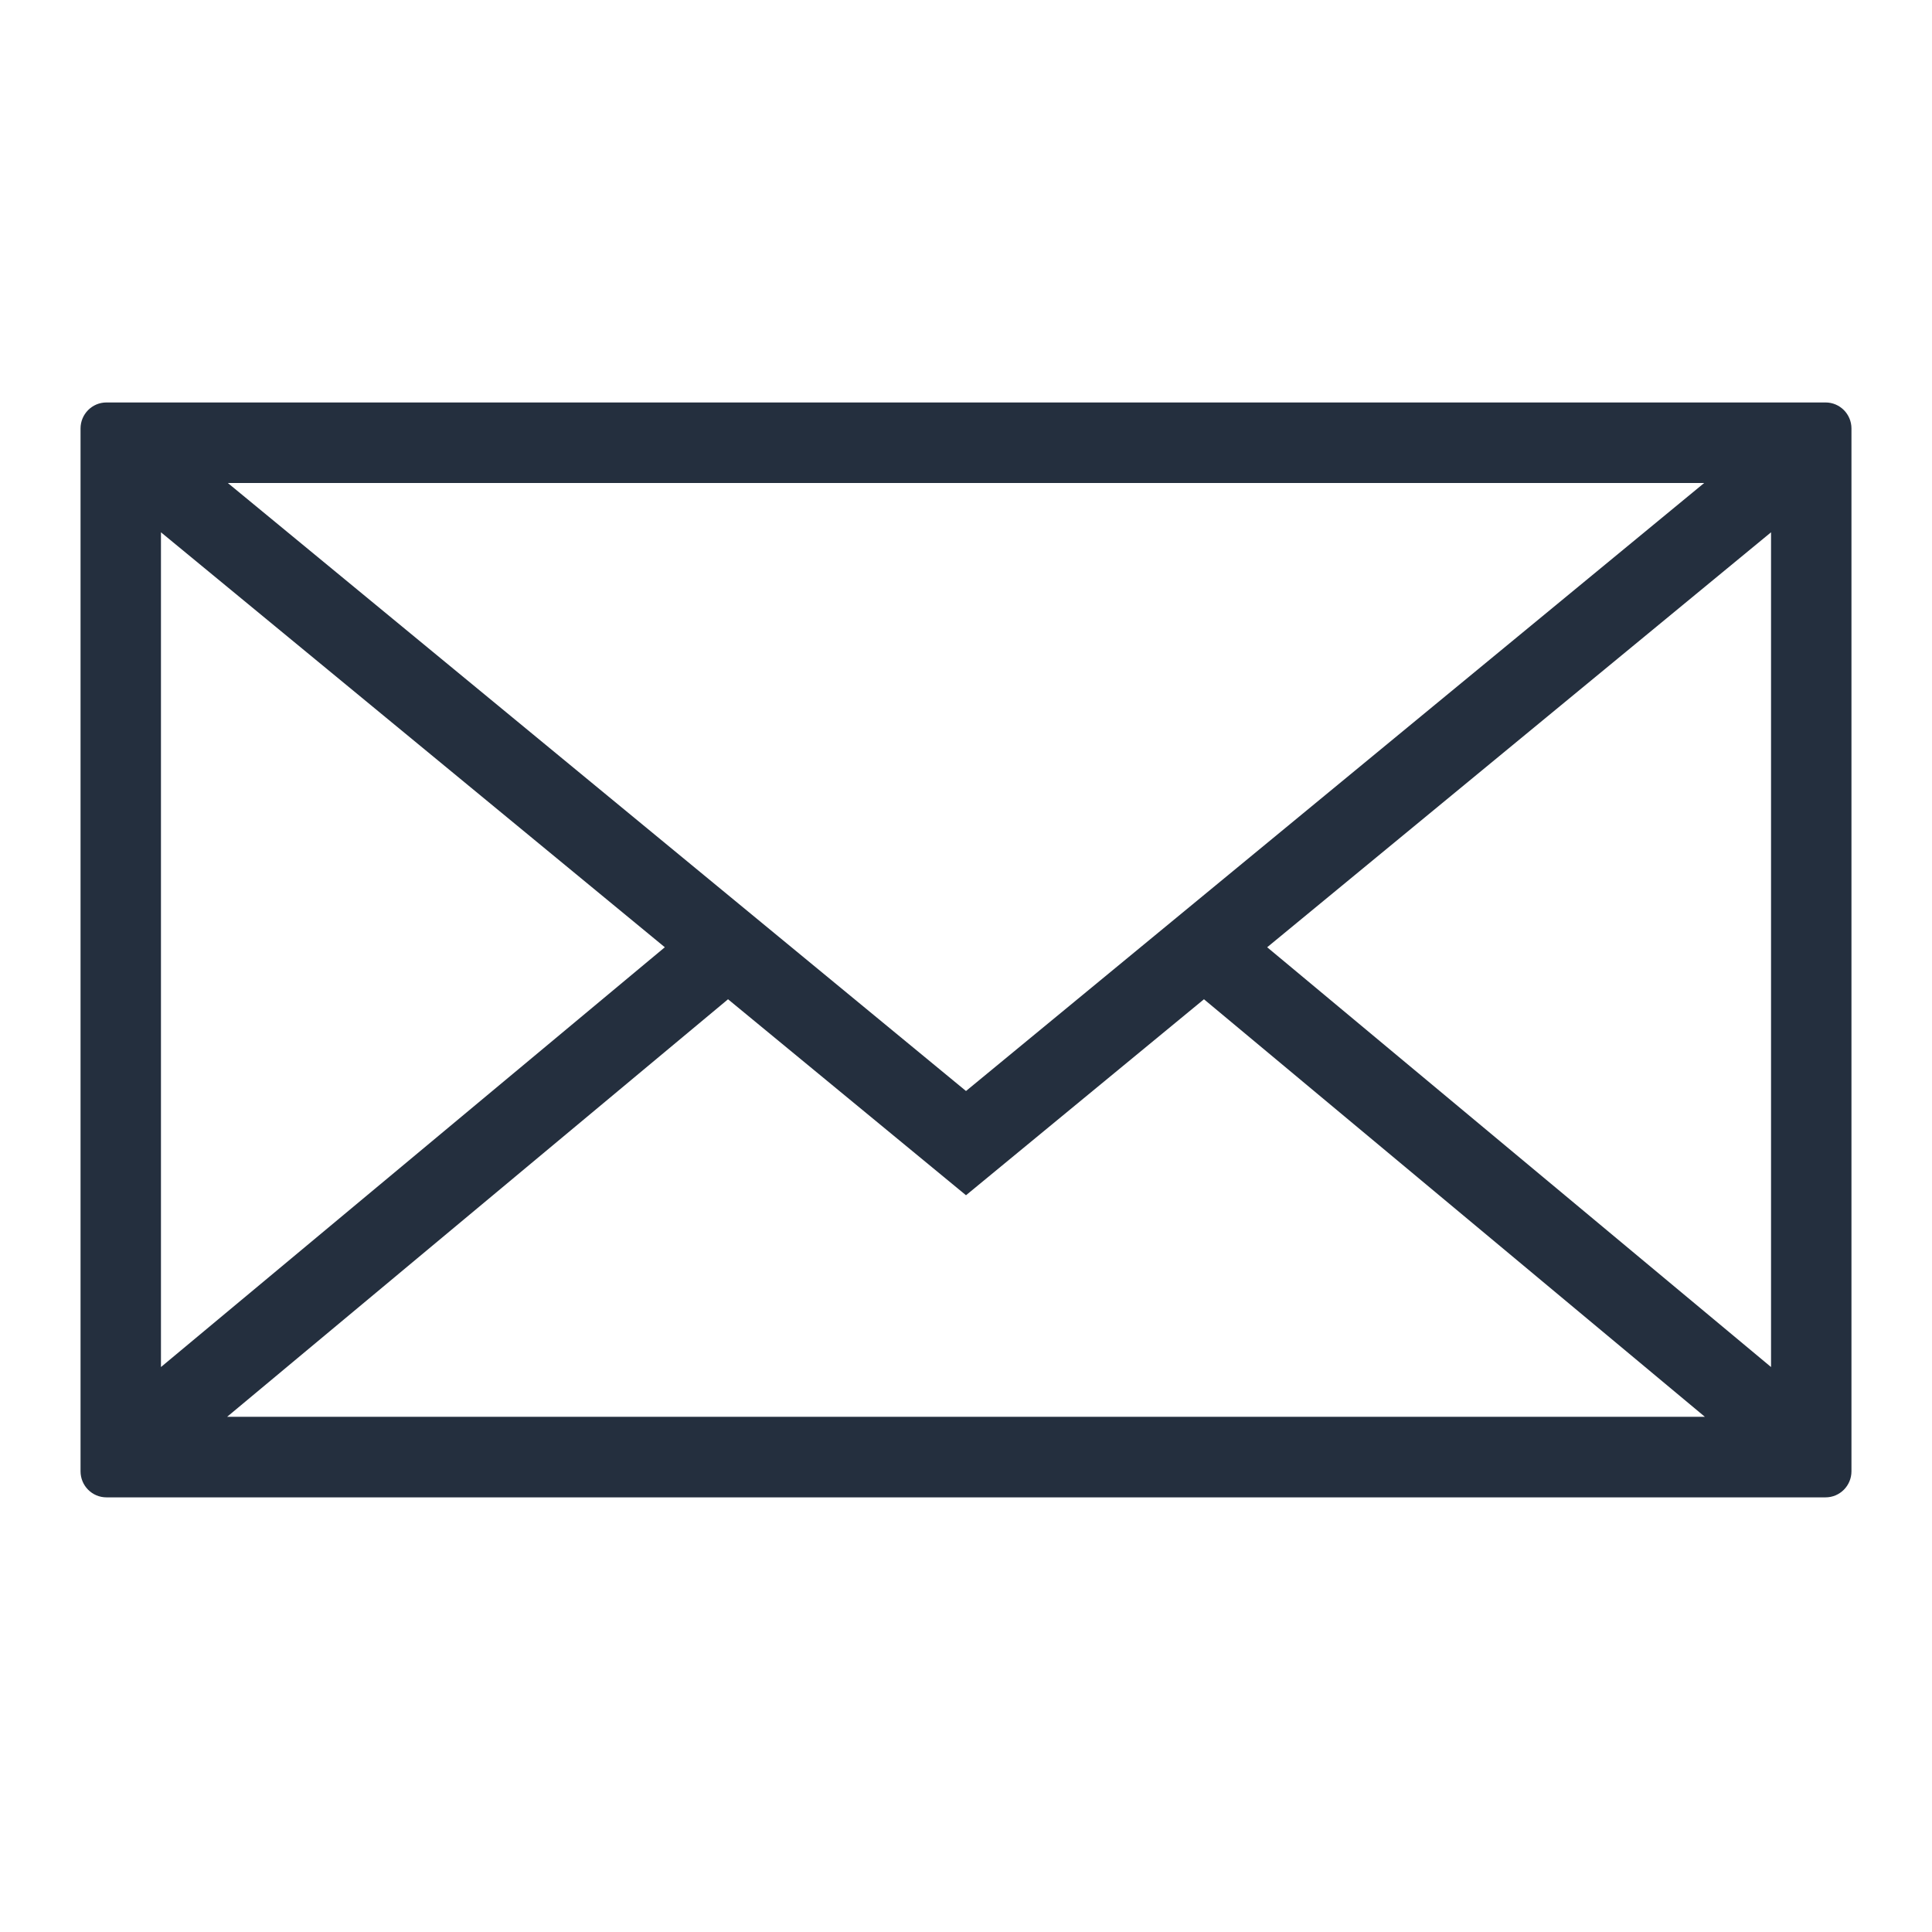 <?xml version="1.0" encoding="UTF-8"?>
<svg xmlns="http://www.w3.org/2000/svg" xmlns:xlink="http://www.w3.org/1999/xlink" width="64" height="64" viewBox="0 0 64 64">
<path fill-rule="evenodd" fill="rgb(14.118%, 18.431%, 24.314%)" fill-opacity="1" d="M 41.977 31.379 L 58.668 17.633 L 58.668 45.285 Z M 24.117 33.102 L 32 39.594 L 39.883 33.102 L 56.477 46.934 L 7.523 46.934 Z M 22.023 31.379 L 5.332 45.285 L 5.332 17.633 Z M 32 36.141 L 7.547 16 L 56.453 16 Z M 2.668 14.195 L 2.668 48.738 C 2.668 49.215 3.051 49.602 3.527 49.602 L 60.473 49.602 C 60.949 49.602 61.332 49.215 61.332 48.738 L 61.332 14.195 C 61.332 13.719 60.949 13.332 60.473 13.332 L 3.527 13.332 C 3.051 13.332 2.668 13.719 2.668 14.195 Z M 2.668 14.195 "/>
</svg>
